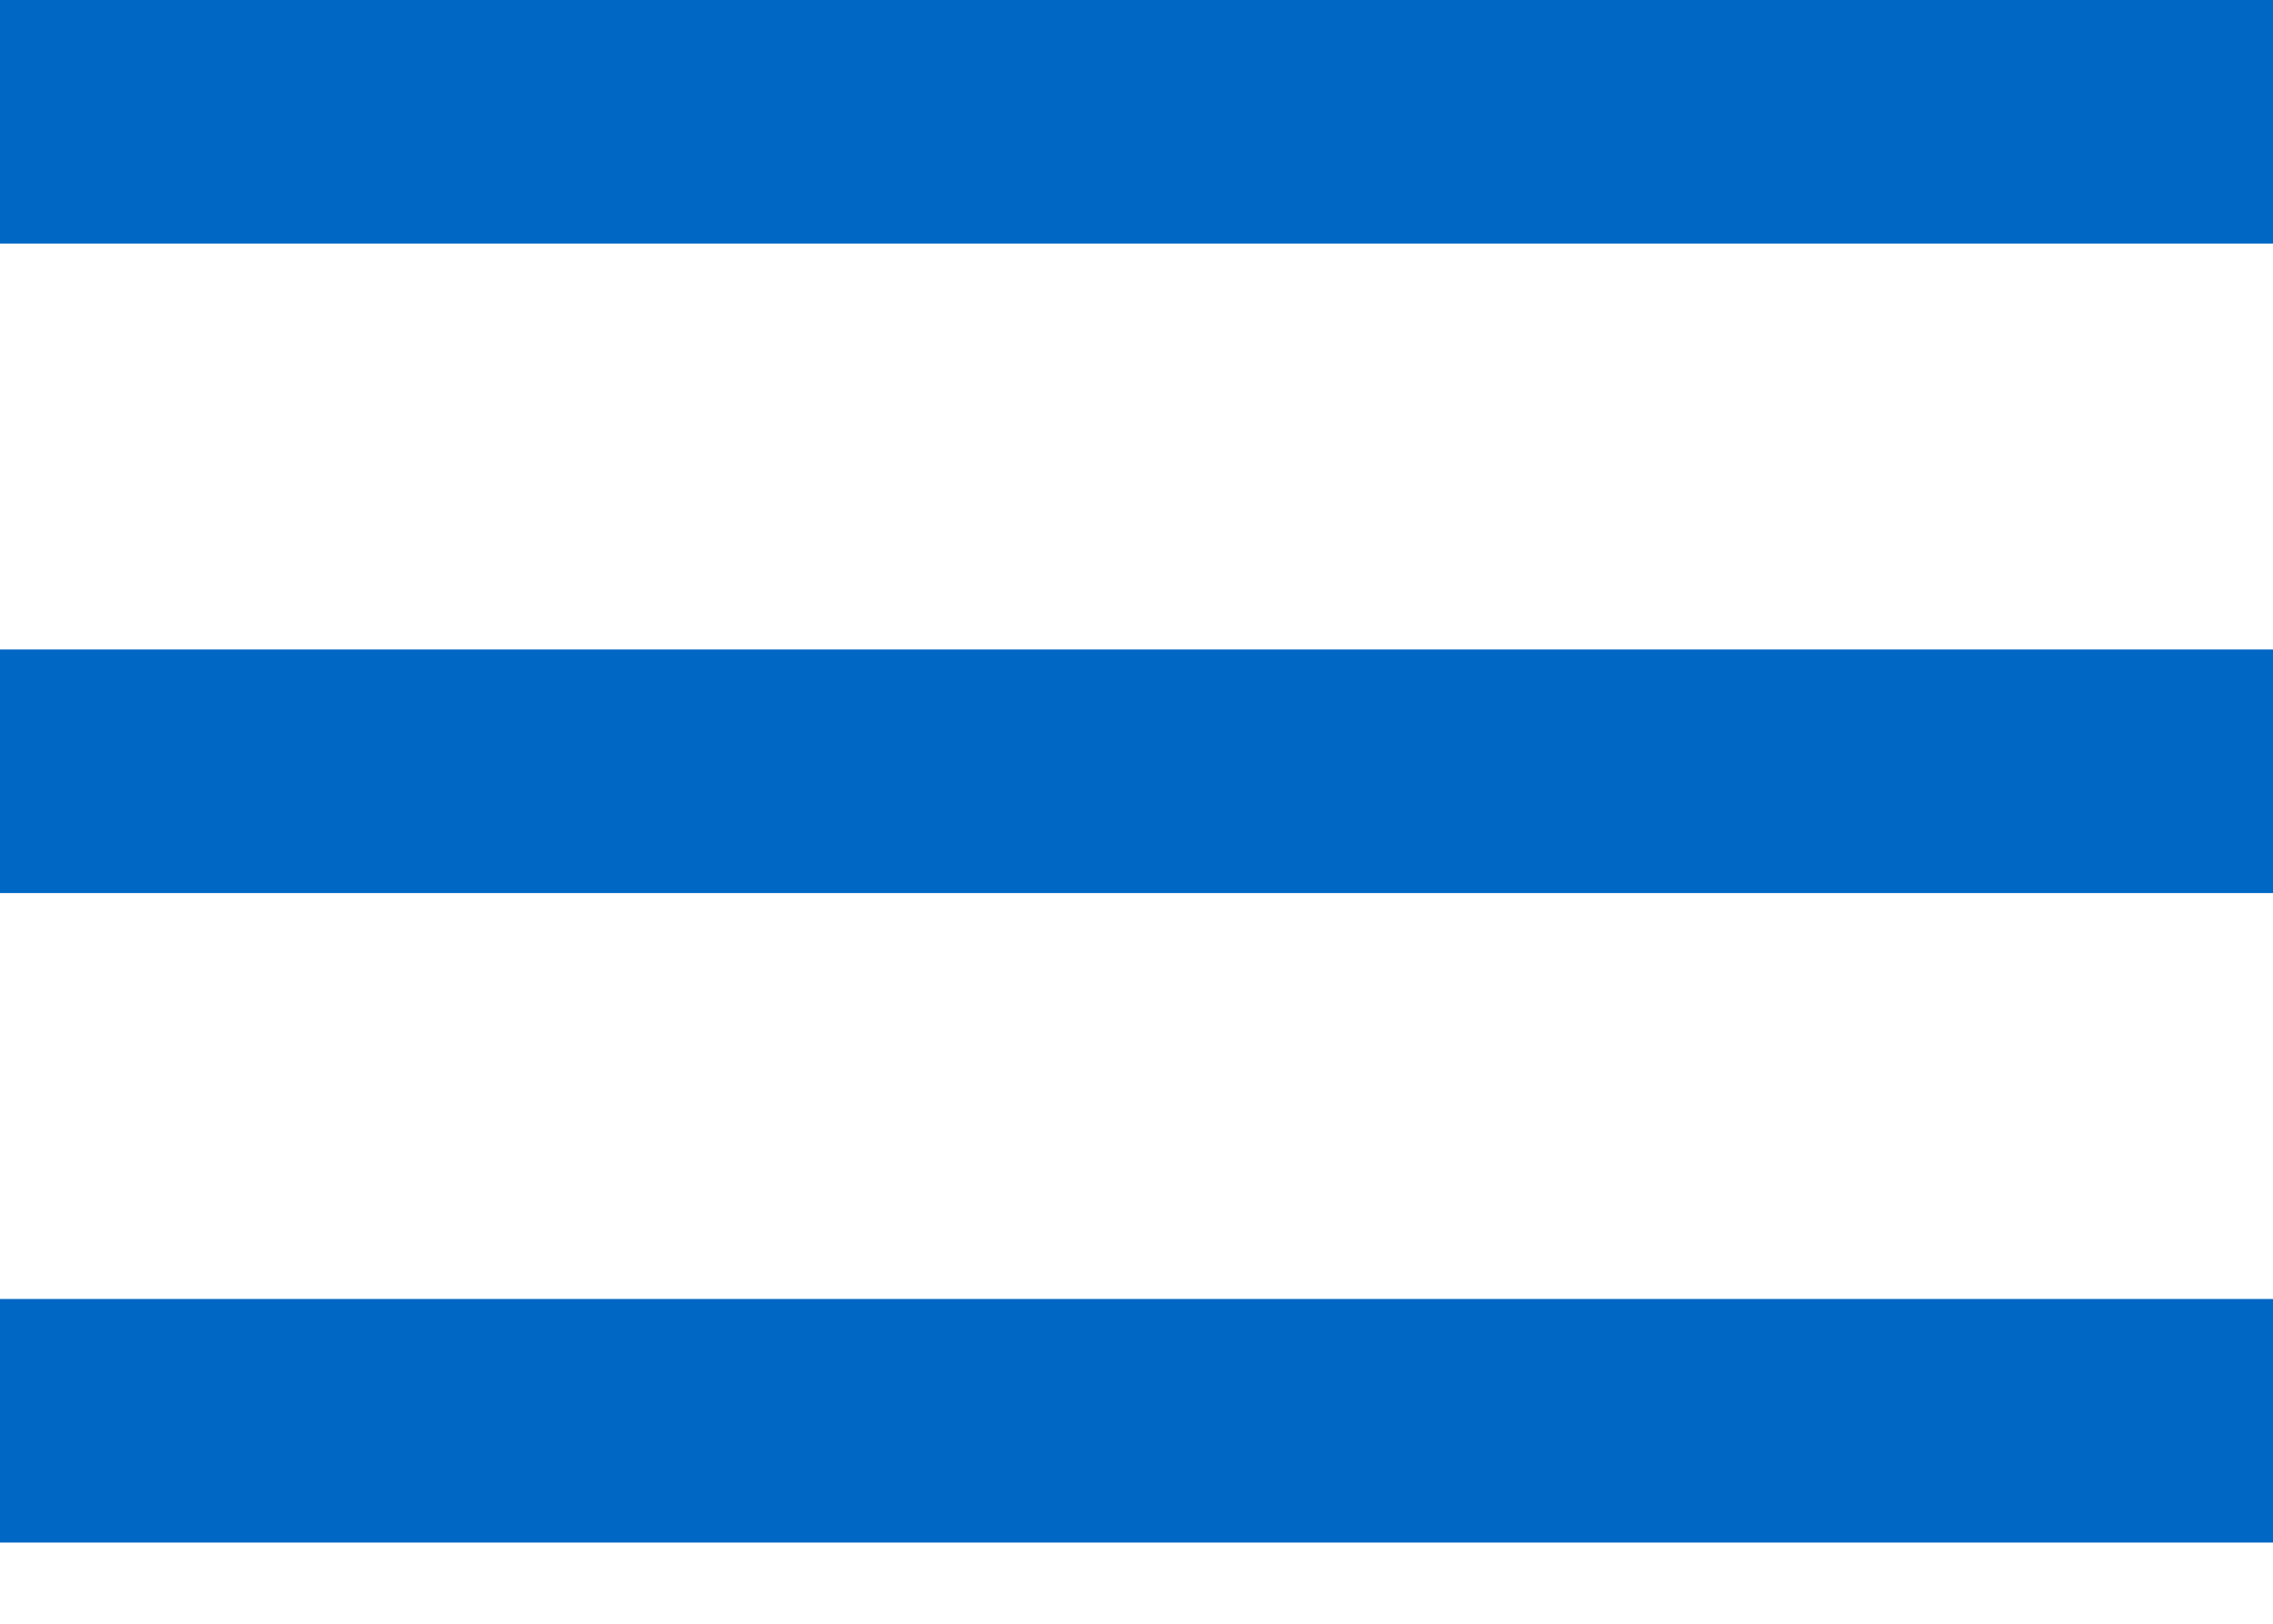 <?xml version="1.0" encoding="UTF-8"?>
<svg width="14px" height="10px" viewBox="0 0 14 10" version="1.1" xmlns="http://www.w3.org/2000/svg" xmlns:xlink="http://www.w3.org/1999/xlink">
    <!-- Generator: Sketch 51.2 (57519) - http://www.bohemiancoding.com/sketch -->
    <title>ic-menu-18px</title>
    <desc>Created with Sketch.</desc>
    <defs></defs>
    <g id="Forside-saksbehandler" stroke="none" stroke-width="1" fill="none" fill-rule="evenodd">
        <g id="Sak-som-er-under-behandling" transform="translate(-927, -380)">
            <g id="ic-menu-18px" transform="translate(925, 376)">
                <polygon id="Shape" points="0 0 18 0 18 18 0 18"></polygon>
                <path d="M2,13.5 L16,13.5 L16,12 L2,12 L2,13.5 Z M2,9.5 L16,9.5 L16,8 L2,8 L2,9.5 Z M2,4 L2,5.5 L16,5.5 L16,4 L2,4 Z" id="Shape" fill="#0067C5" fill-rule="nonzero"></path>
            </g>
        </g>
    </g>
</svg>